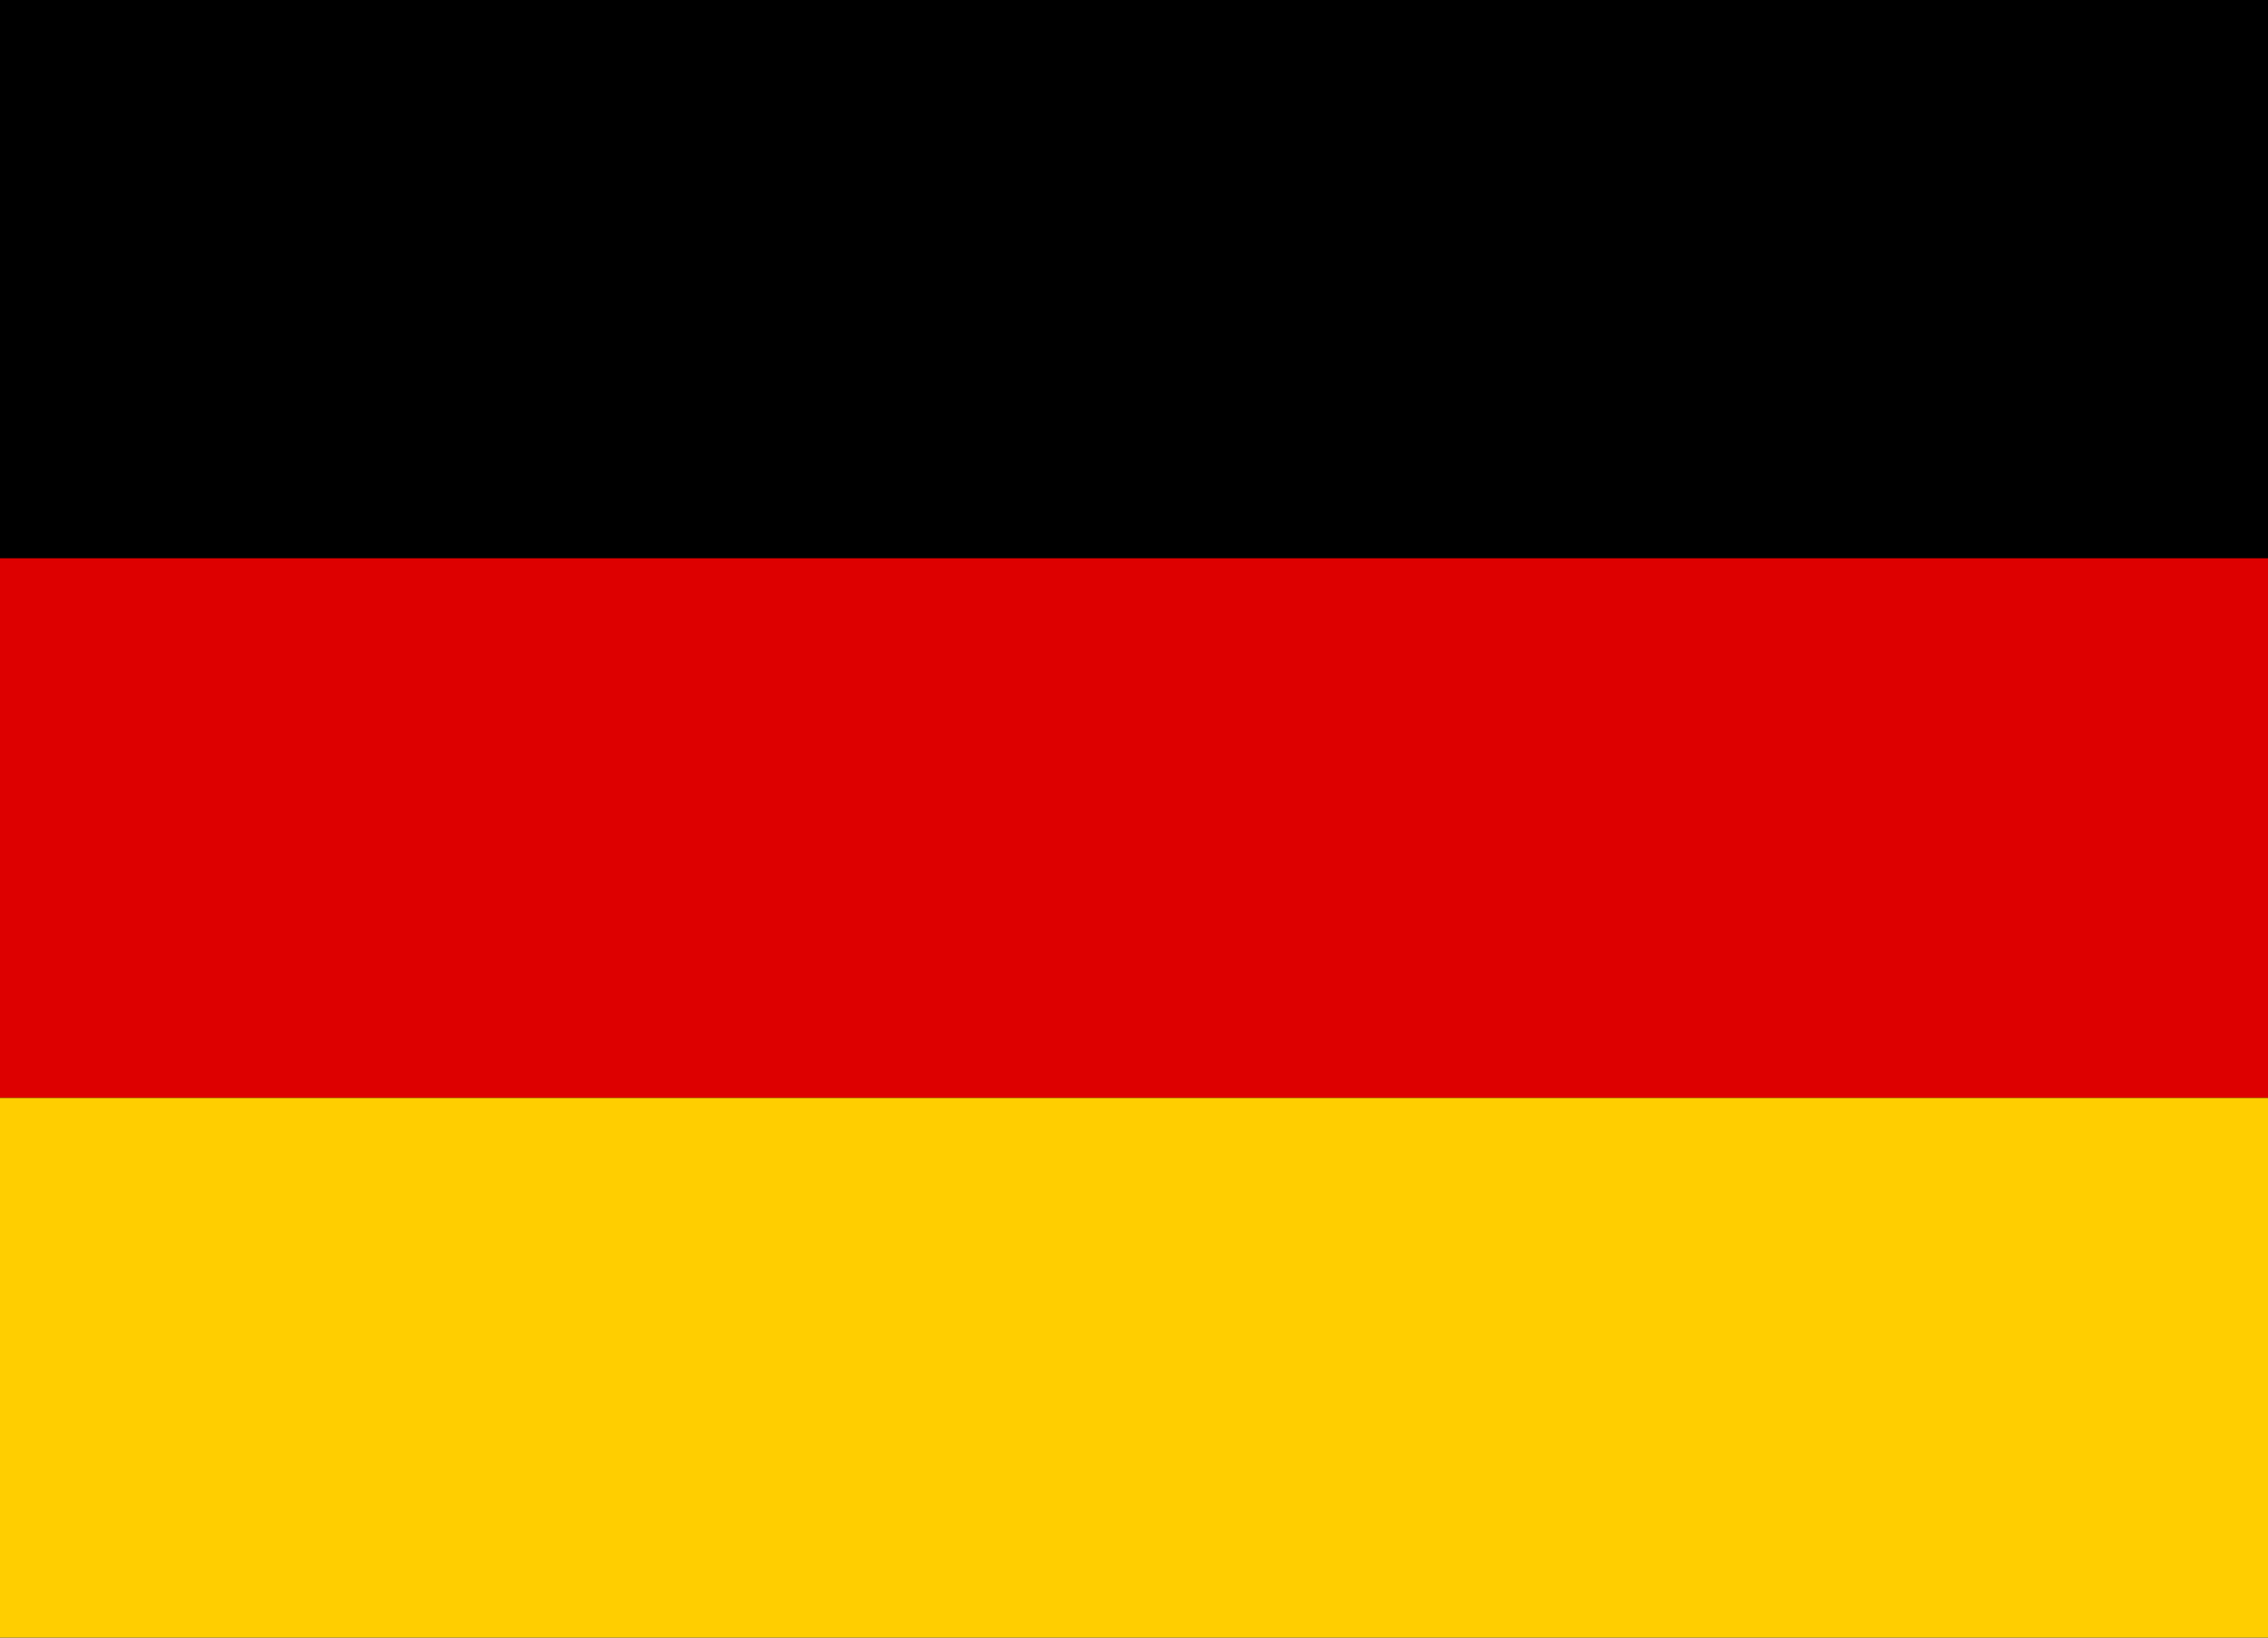 <svg width="180" height="130" viewBox="0 0 180 130" fill="none" xmlns="http://www.w3.org/2000/svg">
<rect width="180" height="130" fill="black"/>
<rect y="44.318" width="180" height="42.841" fill="#DD0000"/>
<rect y="87.159" width="180" height="42.841" fill="#FFCE00"/>
</svg>
